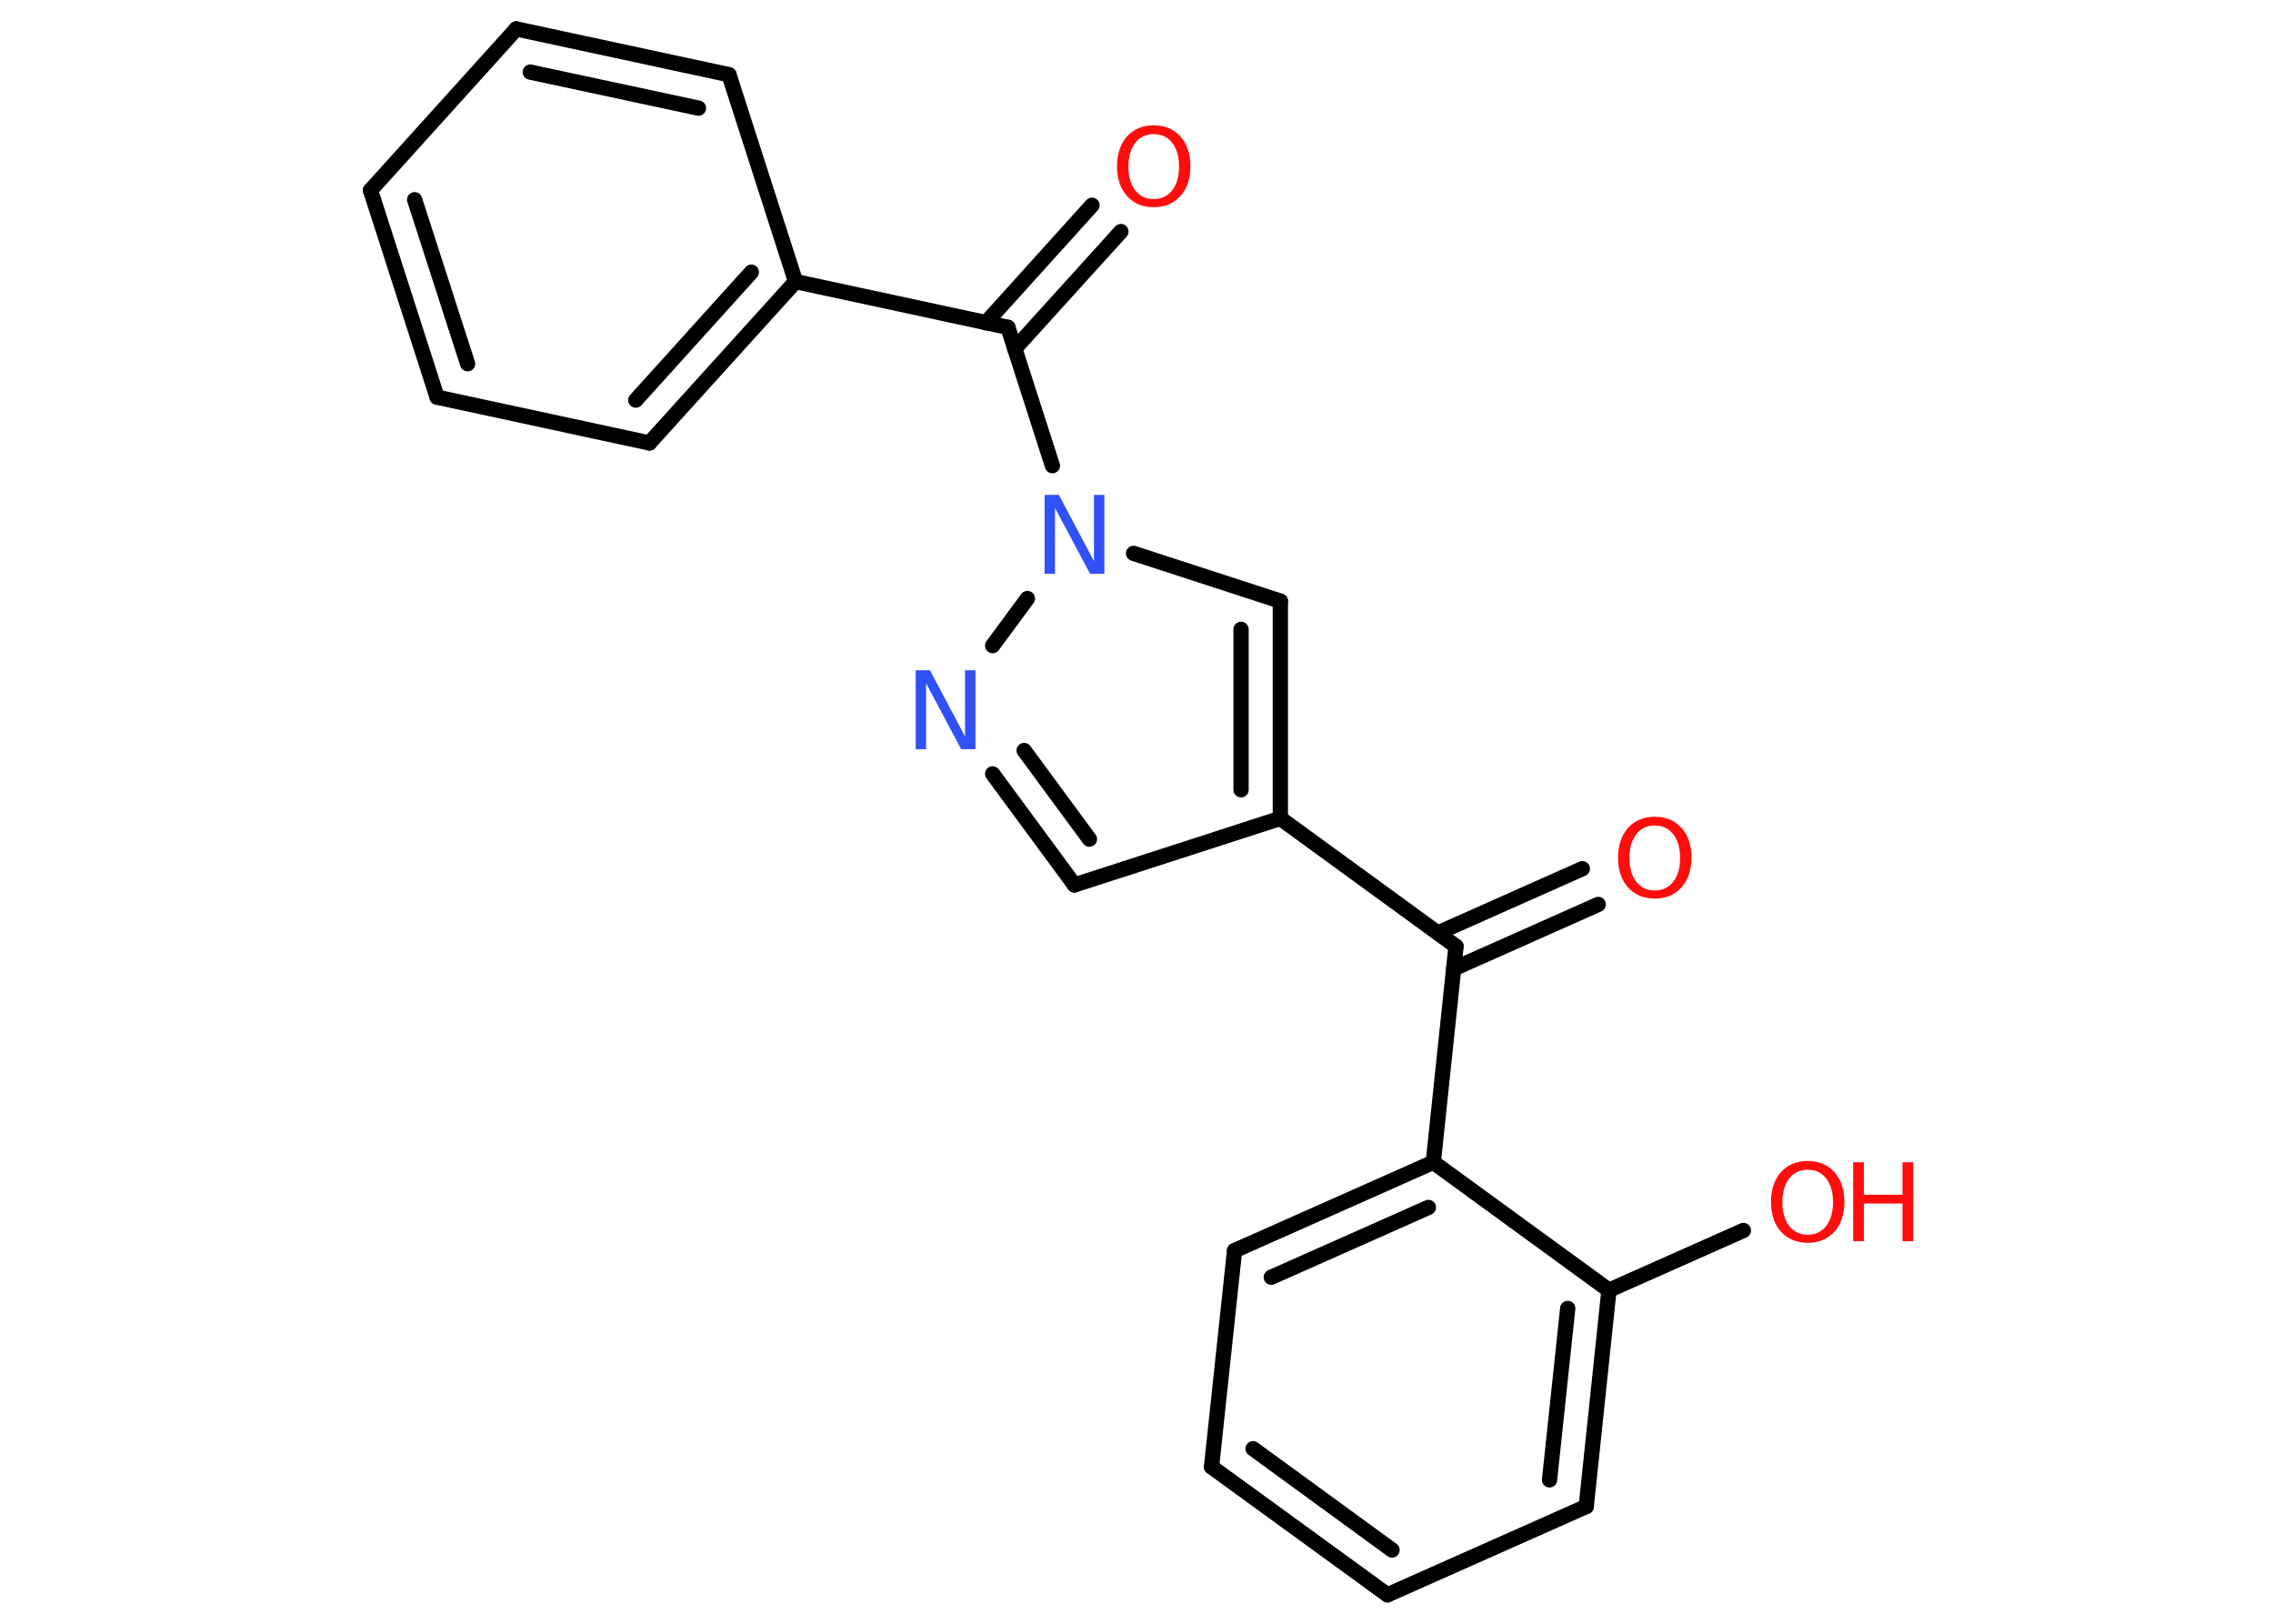 <?xml version='1.0' encoding='UTF-8'?>
<!DOCTYPE svg PUBLIC "-//W3C//DTD SVG 1.1//EN" "http://www.w3.org/Graphics/SVG/1.1/DTD/svg11.dtd">
<svg version='1.2' xmlns='http://www.w3.org/2000/svg' xmlns:xlink='http://www.w3.org/1999/xlink' width='70.0mm' height='50.0mm' viewBox='0 0 70.0 50.0'>
  <desc>Generated by the Chemistry Development Kit (http://github.com/cdk)</desc>
  <g stroke-linecap='round' stroke-linejoin='round' stroke='#000000' stroke-width='.47' fill='#FF0D0D'>
    <rect x='.0' y='.0' width='70.0' height='50.0' fill='#FFFFFF' stroke='none'/>
    <g id='mol1' class='mol'>
      <g id='mol1bnd1' class='bond'>
        <line x1='49.22' y1='27.85' x2='44.77' y2='29.83'/>
        <line x1='48.73' y1='26.75' x2='44.28' y2='28.73'/>
      </g>
      <line id='mol1bnd2' class='bond' x1='44.84' y1='29.14' x2='39.43' y2='25.2'/>
      <line id='mol1bnd3' class='bond' x1='39.43' y1='25.2' x2='33.09' y2='27.25'/>
      <g id='mol1bnd4' class='bond'>
        <line x1='30.57' y1='23.83' x2='33.09' y2='27.25'/>
        <line x1='31.54' y1='23.11' x2='33.55' y2='25.84'/>
      </g>
      <line id='mol1bnd5' class='bond' x1='30.57' y1='19.88' x2='31.64' y2='18.43'/>
      <line id='mol1bnd6' class='bond' x1='32.41' y1='14.34' x2='31.04' y2='10.08'/>
      <g id='mol1bnd7' class='bond'>
        <line x1='30.36' y1='9.94' x2='33.63' y2='6.32'/>
        <line x1='31.25' y1='10.74' x2='34.52' y2='7.13'/>
      </g>
      <line id='mol1bnd8' class='bond' x1='31.04' y1='10.08' x2='24.5' y2='8.67'/>
      <g id='mol1bnd9' class='bond'>
        <line x1='20.0' y1='13.64' x2='24.5' y2='8.67'/>
        <line x1='19.58' y1='12.32' x2='23.14' y2='8.38'/>
      </g>
      <line id='mol1bnd10' class='bond' x1='20.0' y1='13.64' x2='13.46' y2='12.23'/>
      <g id='mol1bnd11' class='bond'>
        <line x1='11.41' y1='5.86' x2='13.46' y2='12.23'/>
        <line x1='12.77' y1='6.15' x2='14.4' y2='11.2'/>
      </g>
      <line id='mol1bnd12' class='bond' x1='11.41' y1='5.86' x2='15.9' y2='.89'/>
      <g id='mol1bnd13' class='bond'>
        <line x1='22.45' y1='2.3' x2='15.9' y2='.89'/>
        <line x1='21.51' y1='3.33' x2='16.33' y2='2.22'/>
      </g>
      <line id='mol1bnd14' class='bond' x1='24.5' y1='8.67' x2='22.45' y2='2.3'/>
      <line id='mol1bnd15' class='bond' x1='34.91' y1='17.04' x2='39.43' y2='18.51'/>
      <g id='mol1bnd16' class='bond'>
        <line x1='39.43' y1='25.2' x2='39.43' y2='18.51'/>
        <line x1='38.22' y1='24.32' x2='38.22' y2='19.38'/>
      </g>
      <line id='mol1bnd17' class='bond' x1='44.84' y1='29.14' x2='44.14' y2='35.79'/>
      <g id='mol1bnd18' class='bond'>
        <line x1='44.14' y1='35.79' x2='38.02' y2='38.51'/>
        <line x1='43.99' y1='37.18' x2='39.15' y2='39.33'/>
      </g>
      <line id='mol1bnd19' class='bond' x1='38.02' y1='38.51' x2='37.31' y2='45.17'/>
      <g id='mol1bnd20' class='bond'>
        <line x1='37.31' y1='45.17' x2='42.73' y2='49.11'/>
        <line x1='38.59' y1='44.61' x2='42.87' y2='47.73'/>
      </g>
      <line id='mol1bnd21' class='bond' x1='42.73' y1='49.11' x2='48.85' y2='46.39'/>
      <g id='mol1bnd22' class='bond'>
        <line x1='48.85' y1='46.39' x2='49.55' y2='39.73'/>
        <line x1='47.72' y1='45.57' x2='48.28' y2='40.29'/>
      </g>
      <line id='mol1bnd23' class='bond' x1='44.14' y1='35.79' x2='49.55' y2='39.73'/>
      <line id='mol1bnd24' class='bond' x1='49.55' y1='39.73' x2='53.69' y2='37.89'/>
      <path id='mol1atm1' class='atom' d='M50.96 25.42q-.36 .0 -.57 .27q-.21 .27 -.21 .73q.0 .46 .21 .73q.21 .27 .57 .27q.36 .0 .57 -.27q.21 -.27 .21 -.73q.0 -.46 -.21 -.73q-.21 -.27 -.57 -.27zM50.96 25.15q.51 .0 .82 .34q.31 .34 .31 .92q.0 .58 -.31 .92q-.31 .34 -.82 .34q-.51 .0 -.82 -.34q-.31 -.34 -.31 -.92q.0 -.57 .31 -.92q.31 -.34 .82 -.34z' stroke='none'/>
      <path id='mol1atm5' class='atom' d='M28.2 20.64h.44l1.08 2.04v-2.04h.32v2.43h-.44l-1.08 -2.03v2.03h-.32v-2.43z' stroke='none' fill='#3050F8'/>
      <path id='mol1atm6' class='atom' d='M32.17 15.24h.44l1.08 2.04v-2.04h.32v2.43h-.44l-1.08 -2.03v2.03h-.32v-2.43z' stroke='none' fill='#3050F8'/>
      <path id='mol1atm8' class='atom' d='M35.53 4.13q-.36 .0 -.57 .27q-.21 .27 -.21 .73q.0 .46 .21 .73q.21 .27 .57 .27q.36 .0 .57 -.27q.21 -.27 .21 -.73q.0 -.46 -.21 -.73q-.21 -.27 -.57 -.27zM35.53 3.86q.51 .0 .82 .34q.31 .34 .31 .92q.0 .58 -.31 .92q-.31 .34 -.82 .34q-.51 .0 -.82 -.34q-.31 -.34 -.31 -.92q.0 -.57 .31 -.92q.31 -.34 .82 -.34z' stroke='none'/>
      <g id='mol1atm22' class='atom'>
        <path d='M55.67 36.02q-.36 .0 -.57 .27q-.21 .27 -.21 .73q.0 .46 .21 .73q.21 .27 .57 .27q.36 .0 .57 -.27q.21 -.27 .21 -.73q.0 -.46 -.21 -.73q-.21 -.27 -.57 -.27zM55.67 35.75q.51 .0 .82 .34q.31 .34 .31 .92q.0 .58 -.31 .92q-.31 .34 -.82 .34q-.51 .0 -.82 -.34q-.31 -.34 -.31 -.92q.0 -.57 .31 -.92q.31 -.34 .82 -.34z' stroke='none'/>
        <path d='M57.07 35.79h.33v1.0h1.19v-1.0h.33v2.43h-.33v-1.16h-1.19v1.16h-.33v-2.43z' stroke='none'/>
      </g>
    </g>
  </g>
</svg>
